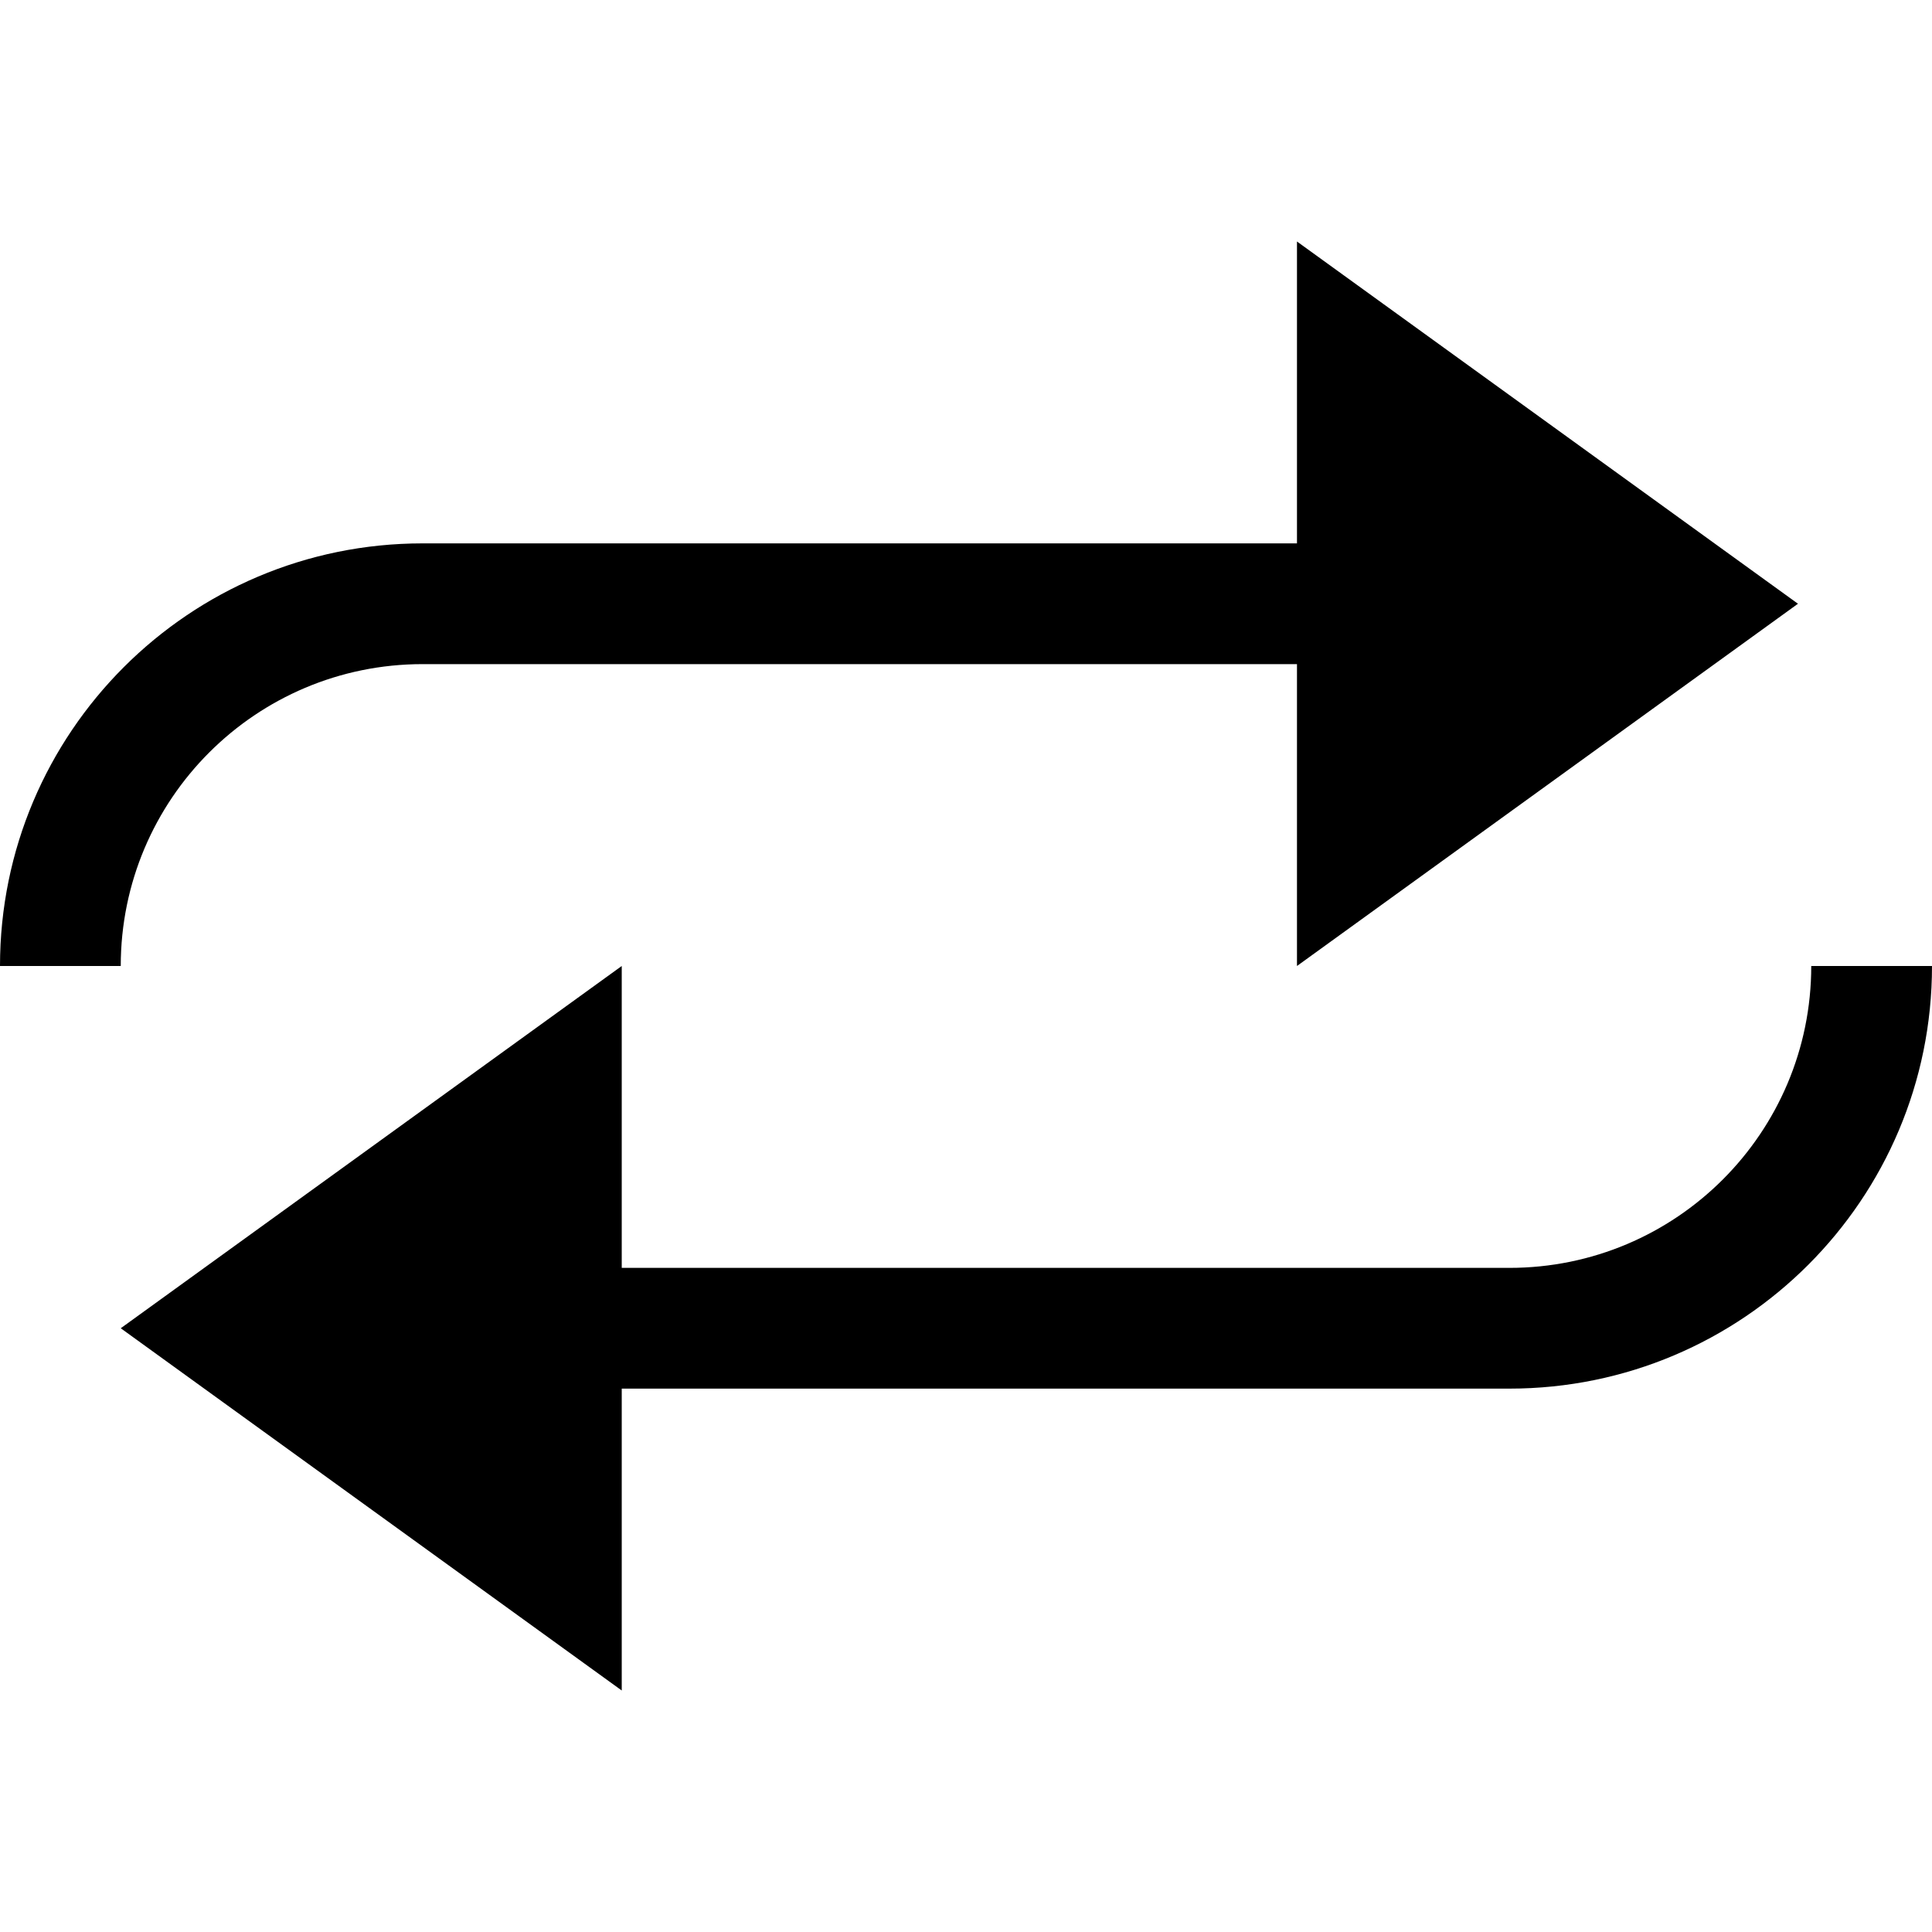 <svg xmlns="http://www.w3.org/2000/svg" width="16" height="16" viewBox="0 0 16 16">
  <g fill="none" fill-rule="evenodd">
    <rect width="16" height="16"/>
    <path fill="#000000" fill-rule="nonzero" d="M3.5,5.5 C2.119,5.5 1,6.619 1,8 L0,8 C0,6.067 1.567,4.5 3.5,4.5 L10.741,4.5 L10.741,2 L14.89,5 L10.741,8 L10.741,5.5 L3.5,5.5 Z M5.149,10.5 L12.5,10.5 C13.881,10.5 15,9.381 15,8 L16,8 C16,9.933 14.433,11.5 12.5,11.5 L5.149,11.5 L5.149,14 L1,11 L5.149,8 L5.149,10.5 Z"/>
  </g>
</svg>
